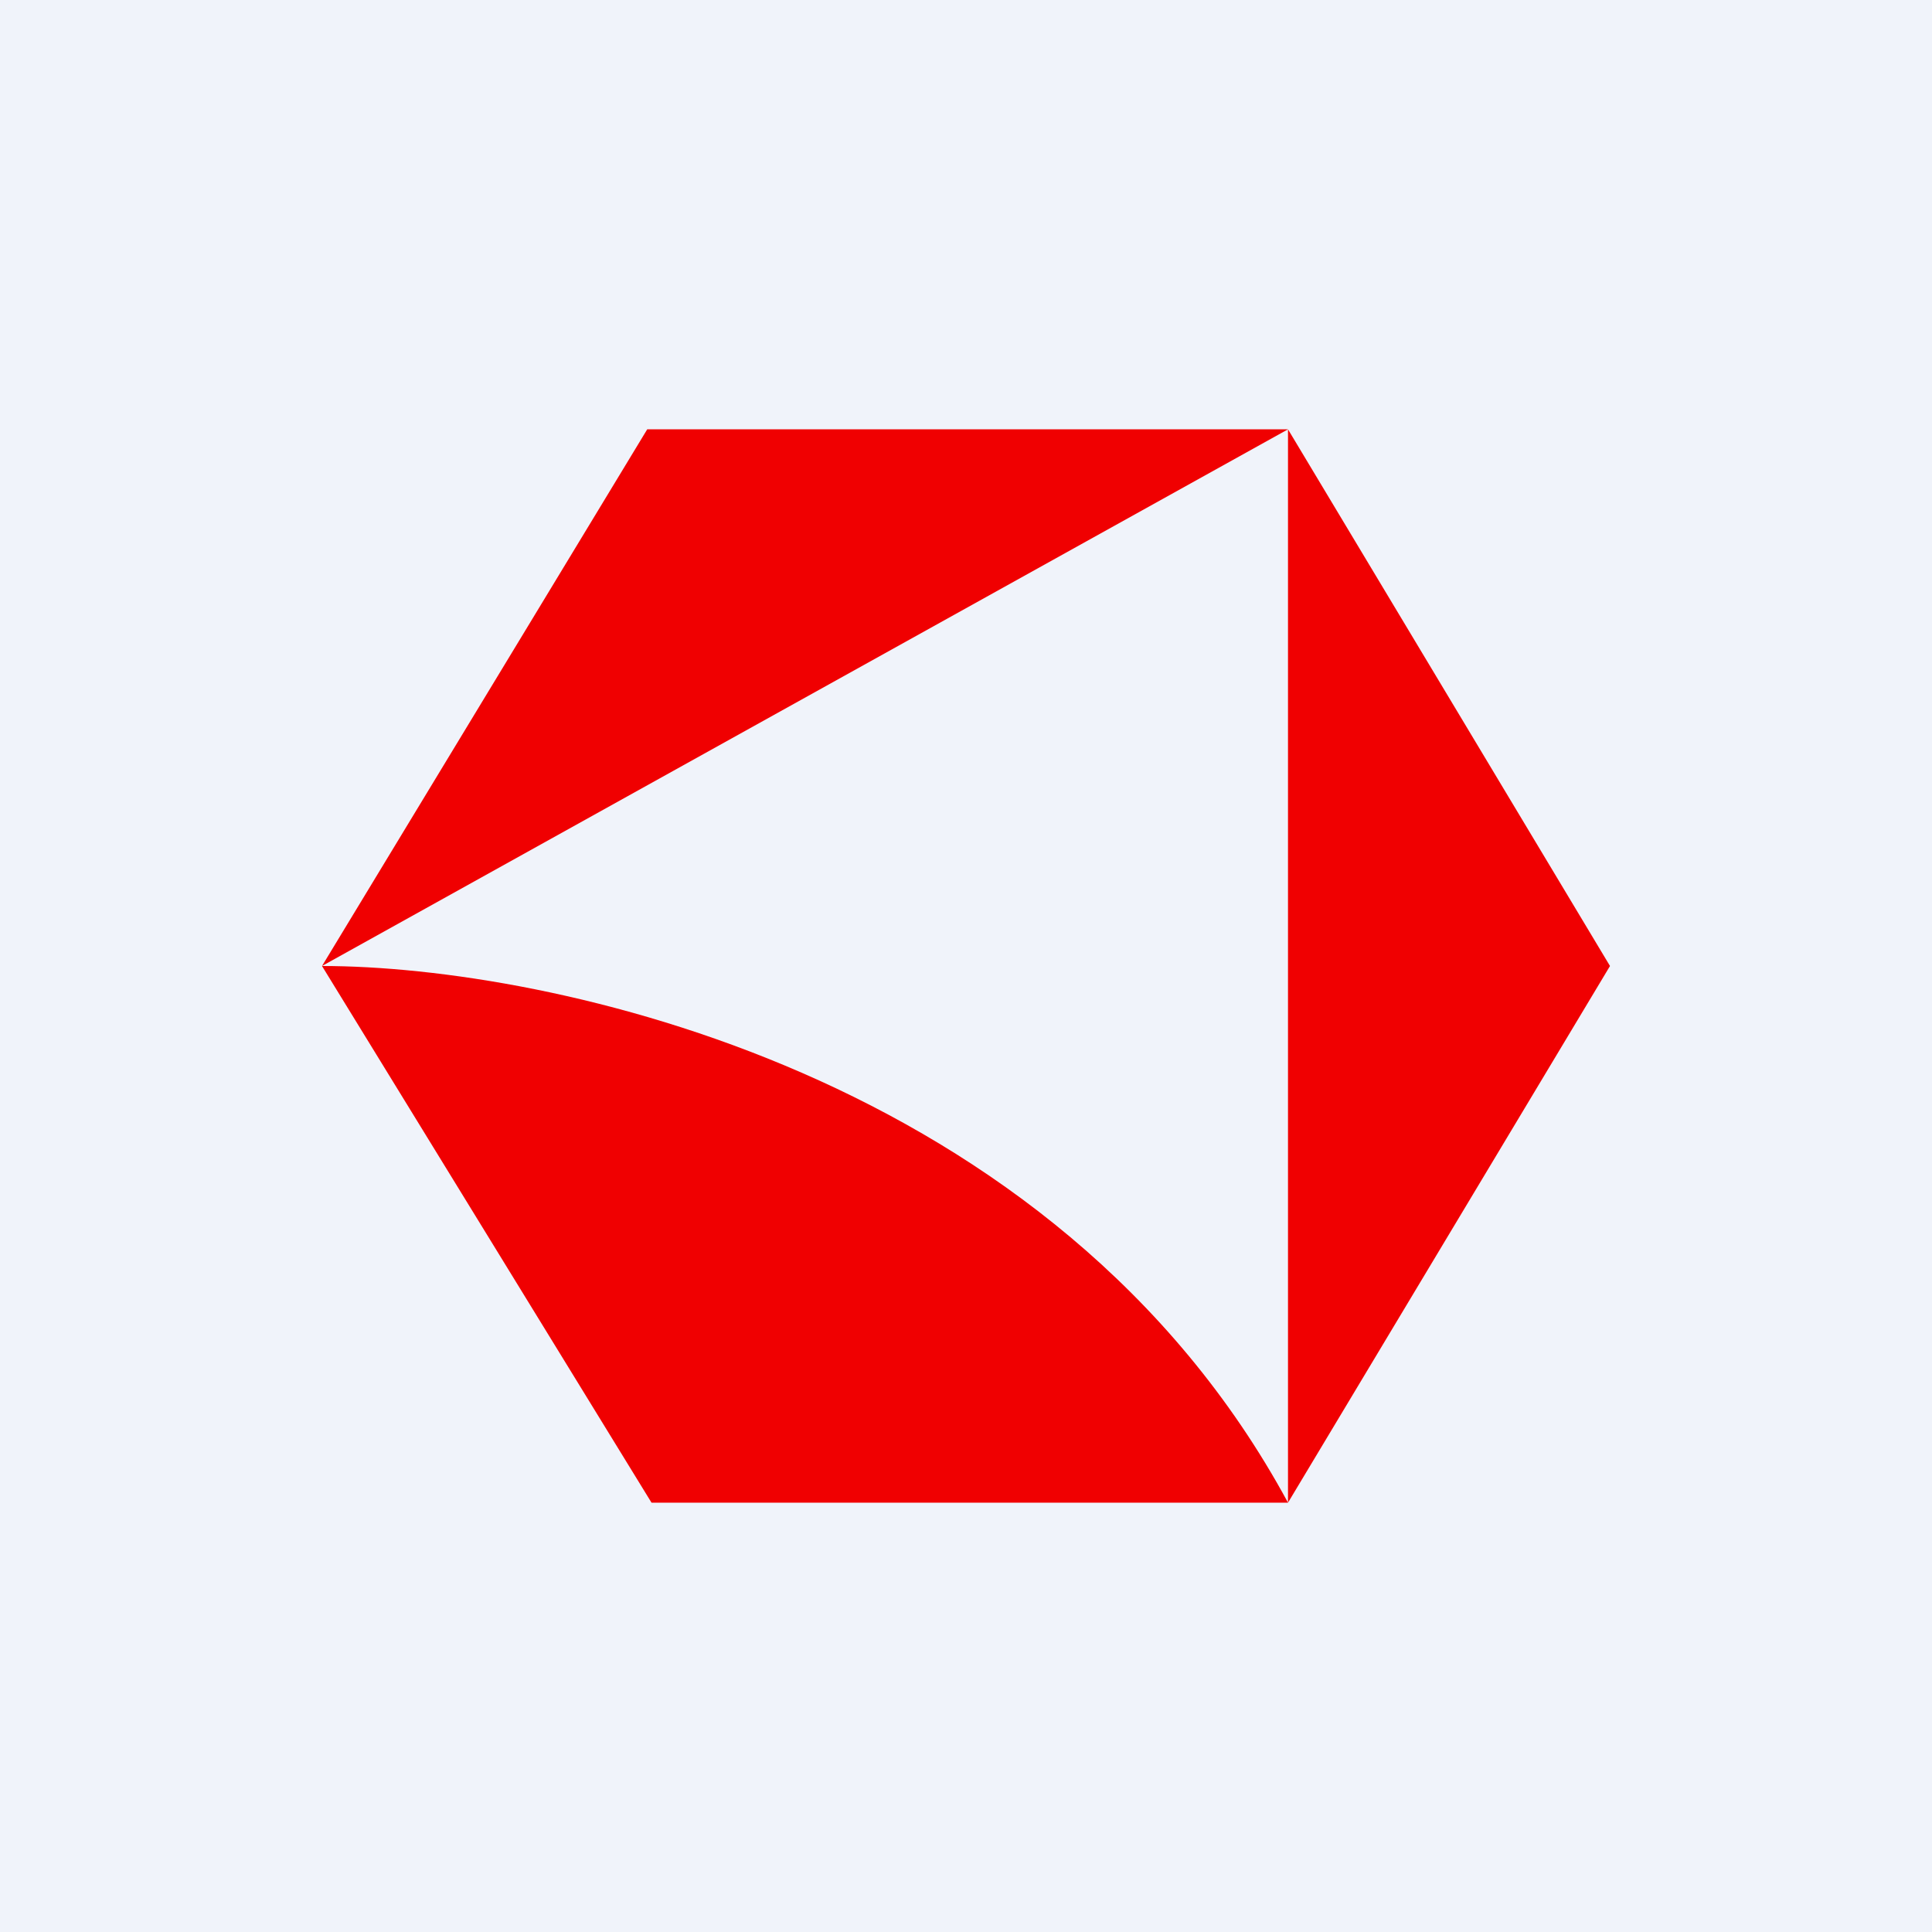 <!-- by TradingView --><svg width="18" height="18" viewBox="0 0 18 18" xmlns="http://www.w3.org/2000/svg"><path fill="#F0F3FA" d="M0 0h18v18H0z"/><path d="M6.03 4 3 9l9-5H6.03ZM15 9l-3-5v10l3-5ZM6.07 14H12C9.83 9.99 5.1 9 3 9l3.07 5Z" fill="#F00001"/></svg>